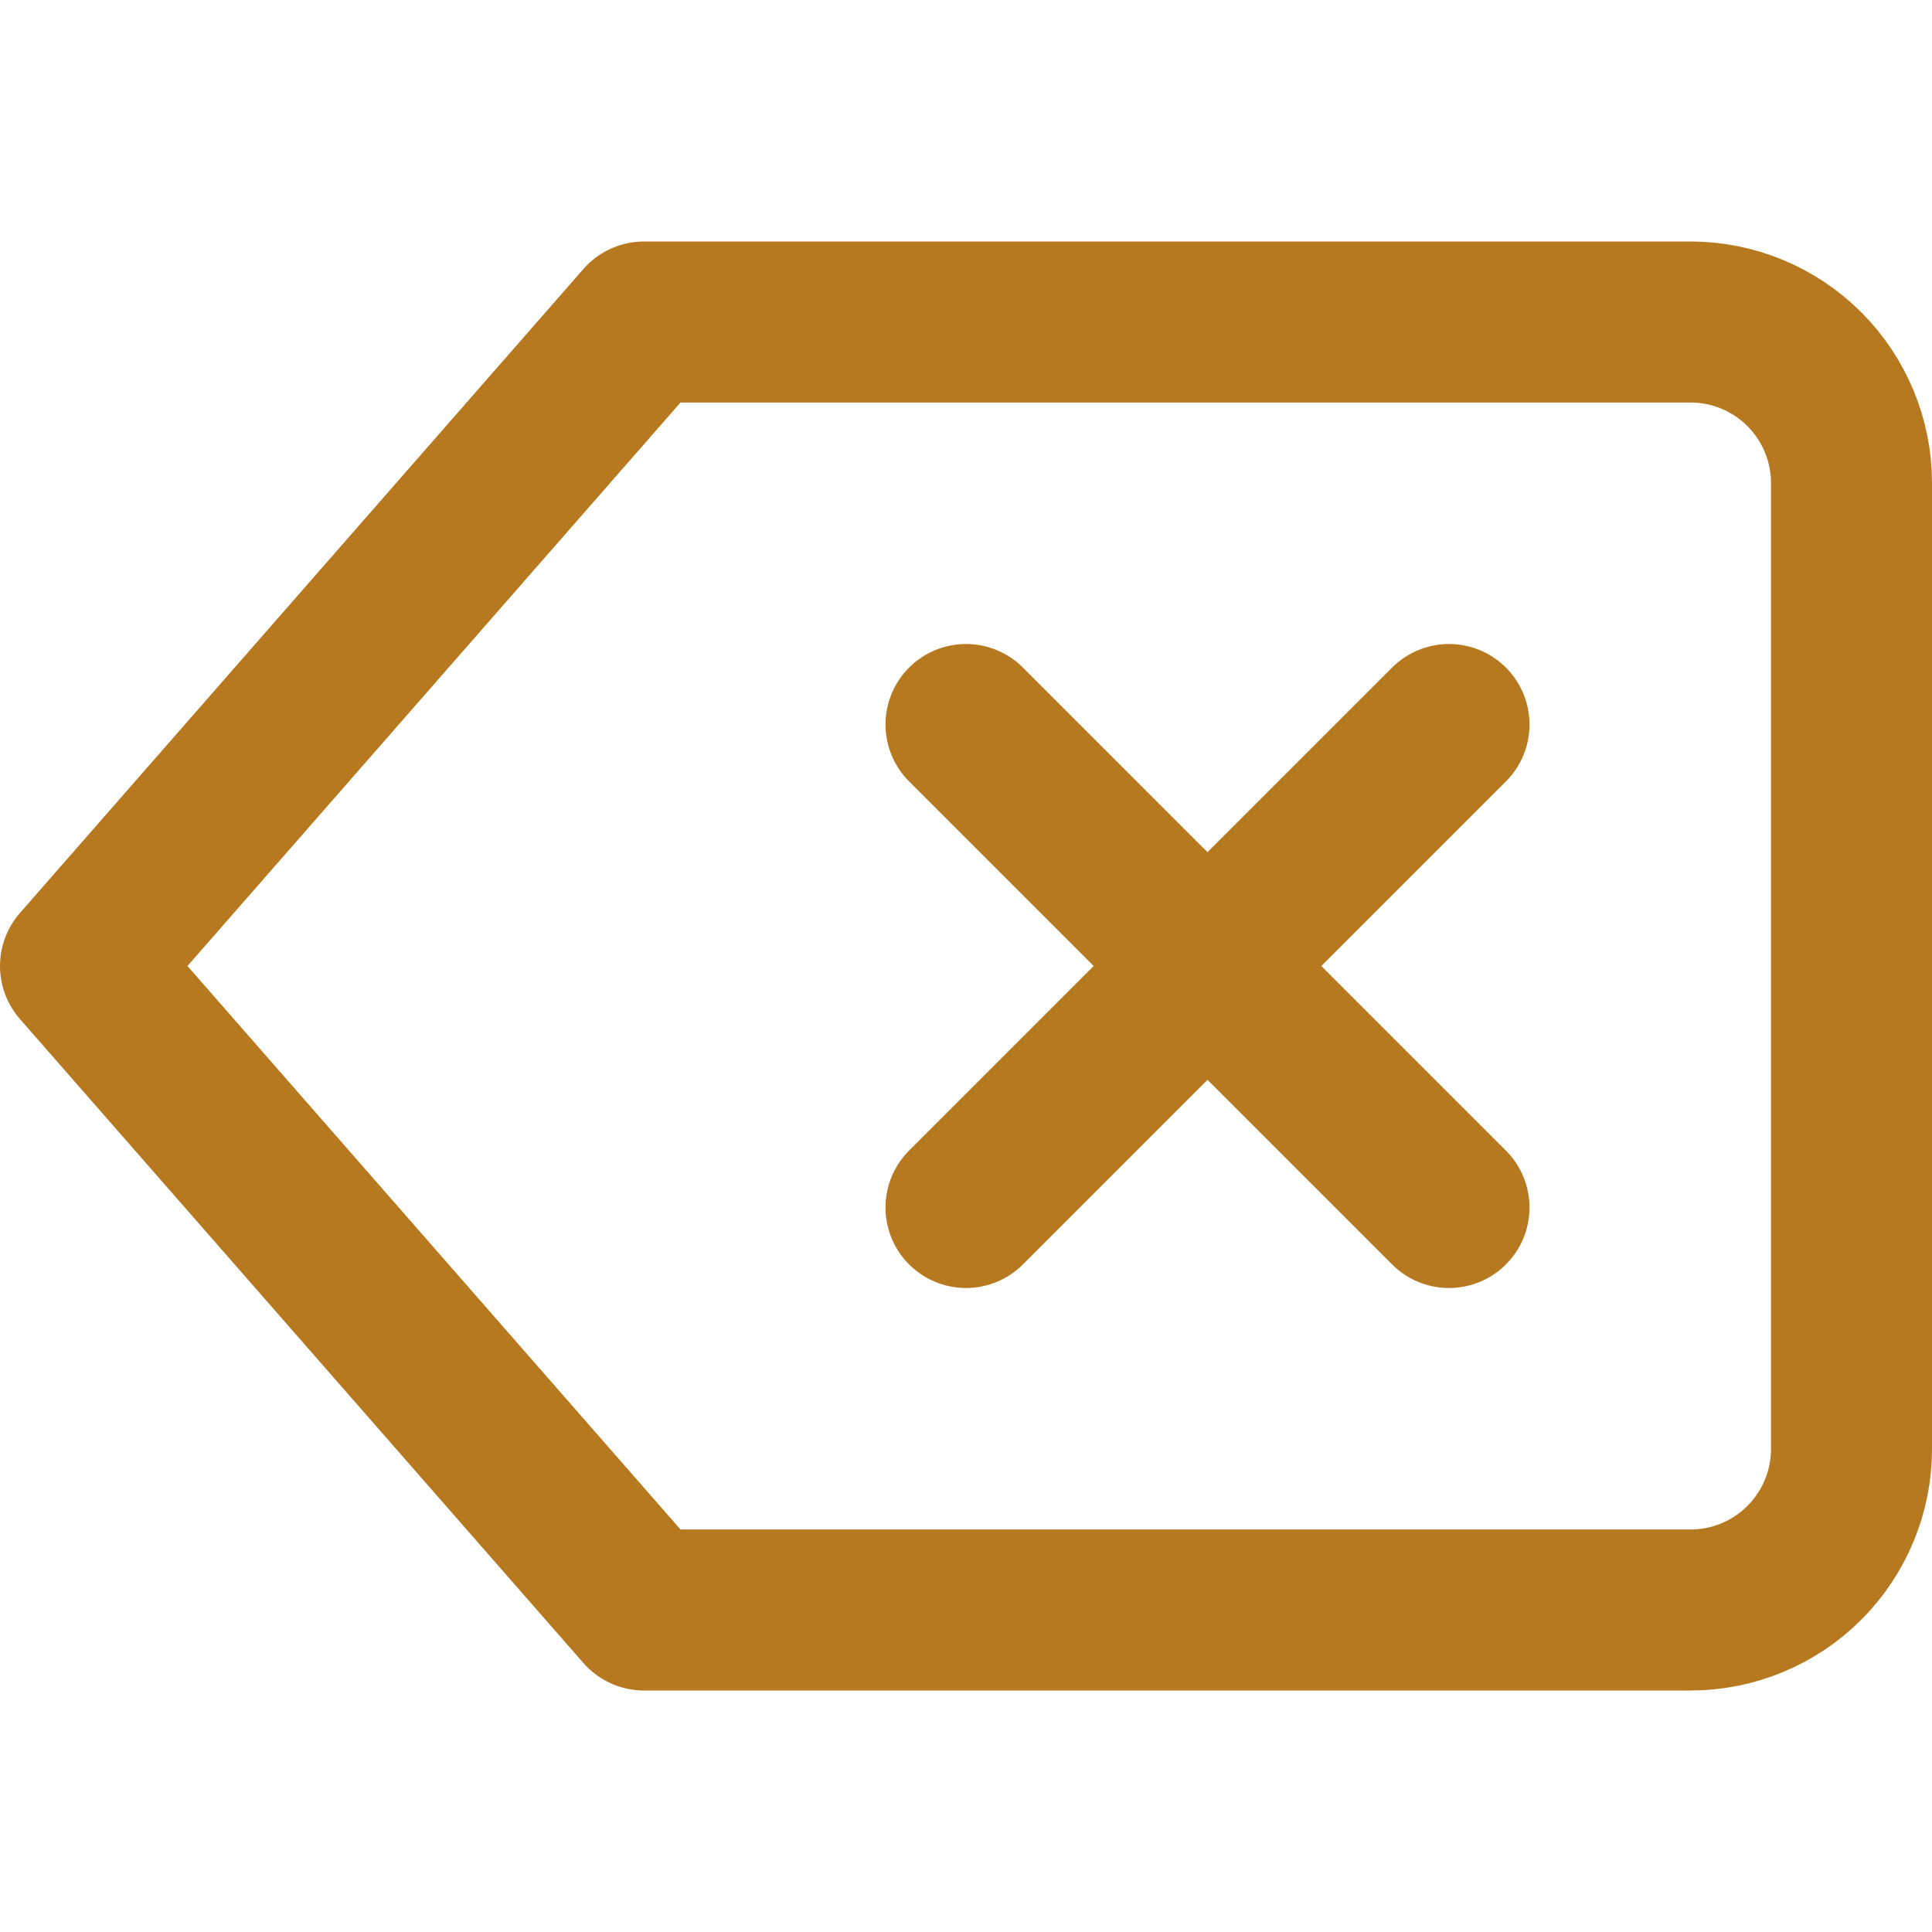 <svg width="24" height="24" viewBox="0 0 24 24" fill="none" xmlns="http://www.w3.org/2000/svg">
<path d="M21 4H8L1 12L8 20H21C21.53 20 22.039 19.789 22.414 19.414C22.789 19.039 23 18.53 23 18V6C23 5.47 22.789 4.961 22.414 4.586C22.039 4.211 21.53 4 21 4Z" stroke="#B7791F" stroke-width="2" stroke-linecap="round" stroke-linejoin="round"/>
<path d="M18 9L12 15" stroke="#B7791F" stroke-width="2" stroke-linecap="round" stroke-linejoin="round"/>
<path d="M12 9L18 15" stroke="#B7791F" stroke-width="2" stroke-linecap="round" stroke-linejoin="round"/>
</svg>
